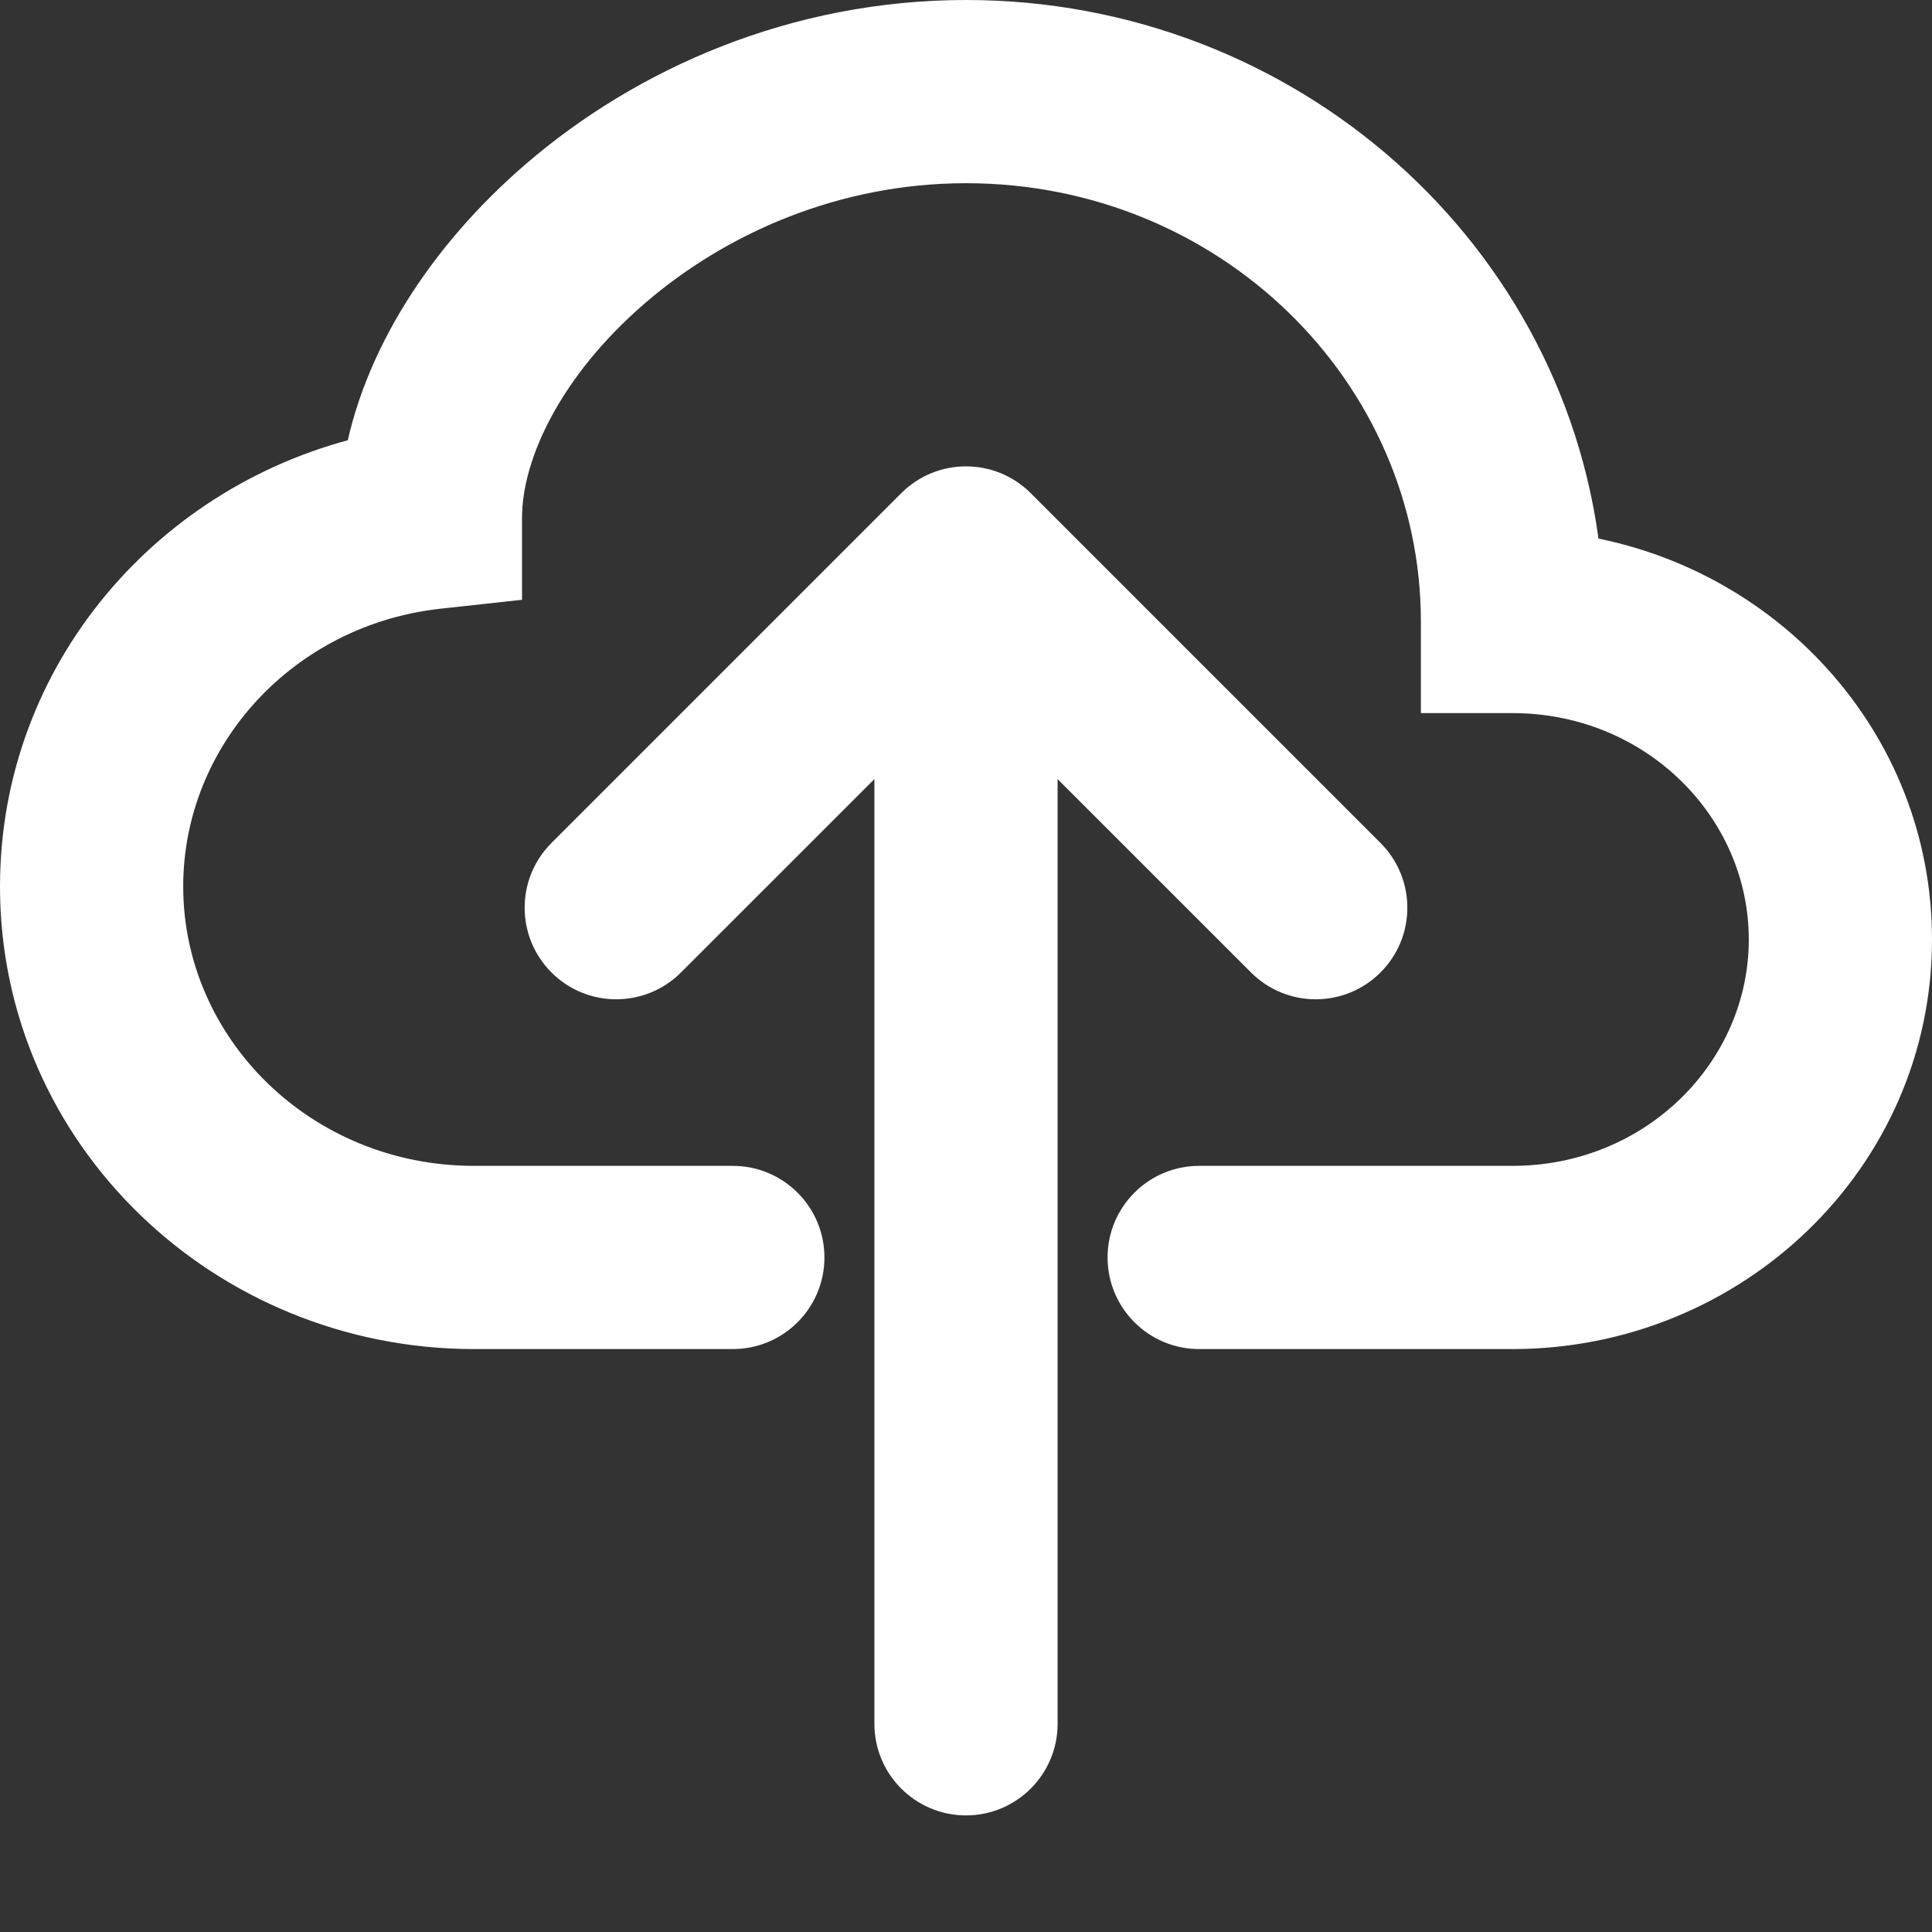 <svg width="29" height="29" viewBox="0 0 29 29" fill="none" xmlns="http://www.w3.org/2000/svg">
<rect x="0" y="0" width="29" height="29" fill="#333333" stroke="none"/>
<path fill-rule="evenodd" clip-rule="evenodd" d="M8.21 2.848C9.796 1.481 12.004 0.5 14.5 0.5C19.208 0.5 23.116 3.999 23.54 8.513C26.327 8.907 28.5 11.239 28.5 14.102C28.5 17.247 25.879 19.75 22.703 19.75H18C17.517 19.75 17.125 19.358 17.125 18.875C17.125 18.392 17.517 18 18 18H22.703C24.964 18 26.75 16.23 26.75 14.102C26.75 11.975 24.964 10.204 22.703 10.204H21.828V9.33C21.828 5.445 18.573 2.25 14.5 2.25C12.466 2.25 10.654 3.051 9.353 4.173C8.029 5.315 7.336 6.692 7.336 7.77V8.555L6.557 8.64C4.111 8.909 2.25 10.917 2.25 13.307C2.25 15.874 4.404 18 7.117 18H11C11.483 18 11.875 18.392 11.875 18.875C11.875 19.358 11.483 19.75 11 19.75H7.117C3.488 19.75 0.5 16.89 0.5 13.307C0.5 10.221 2.715 7.666 5.649 7.019C5.898 5.508 6.87 4.004 8.21 2.848Z" fill="white"/>
<path fill-rule="evenodd" clip-rule="evenodd" d="M13.881 7.756C14.223 7.415 14.777 7.415 15.119 7.756L20.369 13.006C20.71 13.348 20.71 13.902 20.369 14.244C20.027 14.585 19.473 14.585 19.131 14.244L15.375 10.487V25.875C15.375 26.358 14.983 26.75 14.5 26.75C14.017 26.75 13.625 26.358 13.625 25.875V10.487L9.869 14.244C9.527 14.585 8.973 14.585 8.631 14.244C8.29 13.902 8.29 13.348 8.631 13.006L13.881 7.756Z" fill="white"/>
<path d="M8.21 2.848L8.537 3.227L8.21 2.848ZM23.54 8.513L23.042 8.56L23.079 8.953L23.47 9.008L23.54 8.513ZM21.828 10.204H21.328V10.704H21.828V10.204ZM9.353 4.173L9.026 3.795V3.795L9.353 4.173ZM7.336 8.555L7.391 9.052L7.836 9.003V8.555H7.336ZM6.557 8.64L6.502 8.143L6.557 8.64ZM5.649 7.019L5.757 7.507L6.087 7.434L6.142 7.1L5.649 7.019ZM15.119 7.756L14.765 8.11L15.119 7.756ZM13.881 7.756L14.235 8.11H14.235L13.881 7.756ZM20.369 13.006L20.015 13.36V13.36L20.369 13.006ZM20.369 14.244L20.015 13.89V13.89L20.369 14.244ZM19.131 14.244L19.485 13.89L19.131 14.244ZM15.375 10.487L15.729 10.134C15.586 9.991 15.37 9.948 15.184 10.025C14.997 10.103 14.875 10.285 14.875 10.487H15.375ZM13.625 10.487H14.125C14.125 10.285 14.003 10.103 13.816 10.025C13.63 9.948 13.414 9.991 13.271 10.134L13.625 10.487ZM9.869 14.244L9.515 13.89H9.515L9.869 14.244ZM8.631 14.244L8.985 13.89L8.985 13.89L8.631 14.244ZM8.631 13.006L8.985 13.36V13.36L8.631 13.006ZM14.5 0.5V0C11.872 0 9.55 1.032 7.884 2.47L8.21 2.848L8.537 3.227C10.041 1.929 12.136 1 14.5 1V0.5ZM23.54 8.513L24.038 8.466C23.588 3.685 19.455 0 14.5 0V0.5V1C18.961 1 22.643 4.313 23.042 8.56L23.54 8.513ZM28.5 14.102H29C29 10.974 26.627 8.445 23.61 8.018L23.54 8.513L23.47 9.008C26.026 9.37 28 11.504 28 14.102H28.5ZM22.703 19.75V20.25C26.14 20.25 29 17.538 29 14.102H28.5H28C28 16.955 25.618 19.25 22.703 19.25V19.75ZM18 19.75V20.25H22.703V19.75V19.25H18V19.75ZM17.125 18.875H16.625C16.625 19.634 17.241 20.25 18 20.25V19.75V19.25C17.793 19.25 17.625 19.082 17.625 18.875H17.125ZM18 18V17.5C17.241 17.5 16.625 18.116 16.625 18.875H17.125H17.625C17.625 18.668 17.793 18.5 18 18.5V18ZM22.703 18V17.5H18V18V18.5H22.703V18ZM26.75 14.102H26.25C26.25 15.94 24.701 17.5 22.703 17.5V18V18.5C25.226 18.5 27.25 16.519 27.25 14.102H26.75ZM22.703 10.204V10.704C24.701 10.704 26.25 12.264 26.25 14.102H26.75H27.25C27.25 11.685 25.226 9.705 22.703 9.705V10.204ZM21.828 10.204V10.704H22.703V10.204V9.705H21.828V10.204ZM21.828 9.33H21.328V10.204H21.828H22.328V9.33H21.828ZM14.5 2.25V2.75C18.311 2.75 21.328 5.735 21.328 9.33H21.828H22.328C22.328 5.155 18.835 1.75 14.5 1.75V2.25ZM9.353 4.173L9.68 4.552C10.9 3.5 12.598 2.75 14.5 2.75V2.25V1.75C12.334 1.75 10.409 2.602 9.026 3.795L9.353 4.173ZM7.336 7.77H7.836C7.836 6.884 8.424 5.635 9.68 4.552L9.353 4.173L9.026 3.795C7.634 4.996 6.836 6.5 6.836 7.77H7.336ZM7.336 8.555H7.836V7.77H7.336H6.836V8.555H7.336ZM6.557 8.64L6.611 9.137L7.391 9.052L7.336 8.555L7.281 8.058L6.502 8.143L6.557 8.64ZM2.25 13.307H2.75C2.75 11.186 4.406 9.38 6.611 9.137L6.557 8.64L6.502 8.143C3.817 8.438 1.75 10.649 1.75 13.307H2.25ZM7.117 18V17.5C4.666 17.5 2.75 15.584 2.75 13.307H2.25H1.75C1.75 16.163 4.141 18.5 7.117 18.5V18ZM11 18V17.5H7.117V18V18.5H11V18ZM11.875 18.875H12.375C12.375 18.116 11.759 17.5 11 17.5V18V18.5C11.207 18.5 11.375 18.668 11.375 18.875H11.875ZM11 19.75V20.25C11.759 20.25 12.375 19.634 12.375 18.875H11.875H11.375C11.375 19.082 11.207 19.25 11 19.25V19.75ZM7.117 19.75V20.25H11V19.75V19.25H7.117V19.75ZM0.5 13.307H0C0 17.182 3.227 20.25 7.117 20.25V19.75V19.25C3.749 19.25 1 16.599 1 13.307H0.5ZM5.649 7.019L5.541 6.53C2.393 7.226 0 9.972 0 13.307H0.5H1C1 10.471 3.037 8.107 5.757 7.507L5.649 7.019ZM8.21 2.848L7.884 2.47C6.48 3.68 5.429 5.281 5.156 6.937L5.649 7.019L6.142 7.1C6.368 5.735 7.259 4.329 8.537 3.227L8.21 2.848ZM15.119 7.756L15.472 7.403C14.935 6.866 14.065 6.866 13.528 7.403L13.881 7.756L14.235 8.11C14.381 7.963 14.619 7.963 14.765 8.11L15.119 7.756ZM20.369 13.006L20.722 12.653L15.472 7.403L15.119 7.756L14.765 8.11L20.015 13.36L20.369 13.006ZM20.369 14.244L20.722 14.597C21.259 14.06 21.259 13.19 20.722 12.653L20.369 13.006L20.015 13.36C20.162 13.506 20.162 13.744 20.015 13.89L20.369 14.244ZM19.131 14.244L18.778 14.597C19.315 15.134 20.185 15.134 20.722 14.597L20.369 14.244L20.015 13.89C19.869 14.037 19.631 14.037 19.485 13.89L19.131 14.244ZM15.375 10.487L15.021 10.841L18.778 14.597L19.131 14.244L19.485 13.89L15.729 10.134L15.375 10.487ZM15.375 25.875H15.875V10.487H15.375H14.875V25.875H15.375ZM14.5 26.75V27.25C15.259 27.25 15.875 26.634 15.875 25.875H15.375H14.875C14.875 26.082 14.707 26.25 14.5 26.25V26.75ZM13.625 25.875H13.125C13.125 26.634 13.741 27.25 14.5 27.25V26.75V26.25C14.293 26.25 14.125 26.082 14.125 25.875H13.625ZM13.625 10.487H13.125V25.875H13.625H14.125V10.487H13.625ZM9.869 14.244L10.222 14.597L13.979 10.841L13.625 10.487L13.271 10.134L9.515 13.89L9.869 14.244ZM8.631 14.244L8.278 14.597C8.815 15.134 9.685 15.134 10.222 14.597L9.869 14.244L9.515 13.89C9.369 14.037 9.131 14.037 8.985 13.89L8.631 14.244ZM8.631 13.006L8.278 12.653C7.741 13.19 7.741 14.06 8.278 14.597L8.631 14.244L8.985 13.89C8.838 13.744 8.838 13.506 8.985 13.36L8.631 13.006ZM13.881 7.756L13.528 7.403L8.278 12.653L8.631 13.006L8.985 13.36L14.235 8.11L13.881 7.756Z" fill="white"/>
</svg>

